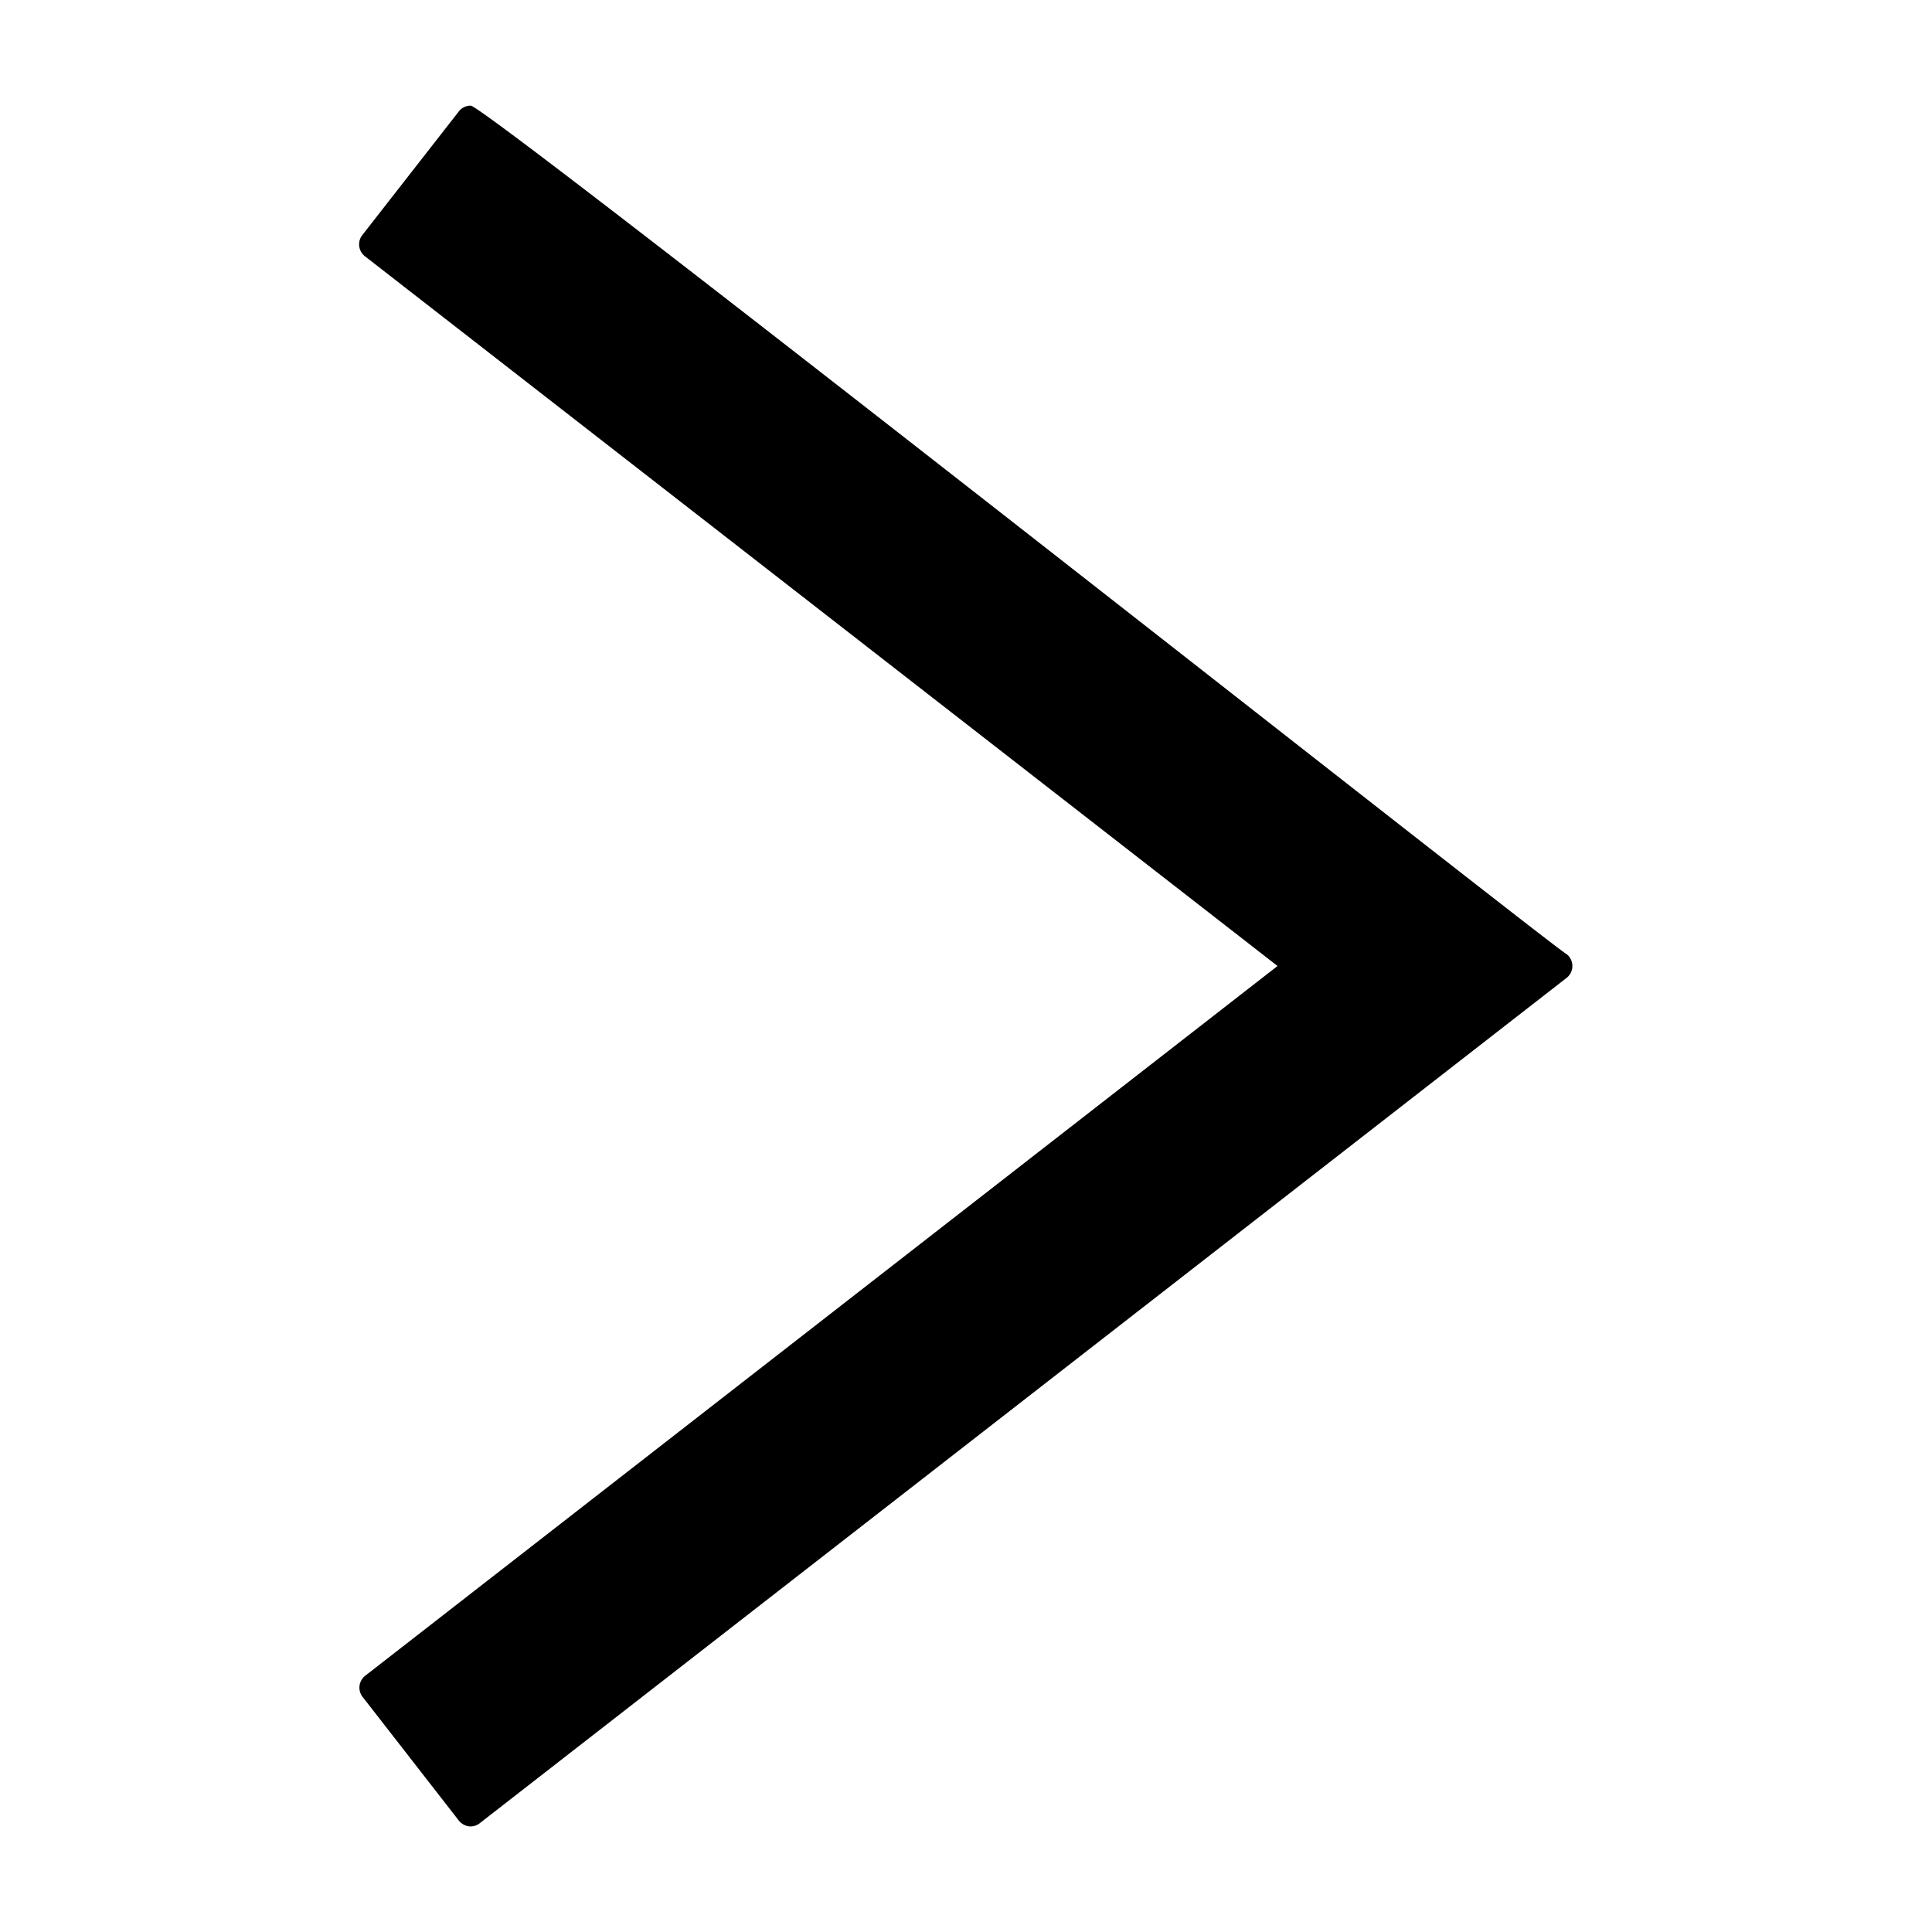 <svg xmlns="http://www.w3.org/2000/svg" viewBox="0 0 64 64"><g xmlns="http://www.w3.org/2000/svg" transform="matrix(-1 0 0 -1 64 64)"><g id="Layer_46" data-name="Layer 46"><path d="m21.68 32 30.22-23.51a.5.5 0 0 0 .09-.7l-3.19-4.1a.53.53 0 0 0 -.33-.19.5.5 0 0 0 -.37.11l-36 28a.5.5 0 0 0 0 .78c.31.11 35.9 28.21 36.31 28.11a.49.49 0 0 0 .39-.19l3.2-4.1a.5.5 0 0 0 -.09-.7z"></path></g></g></svg>